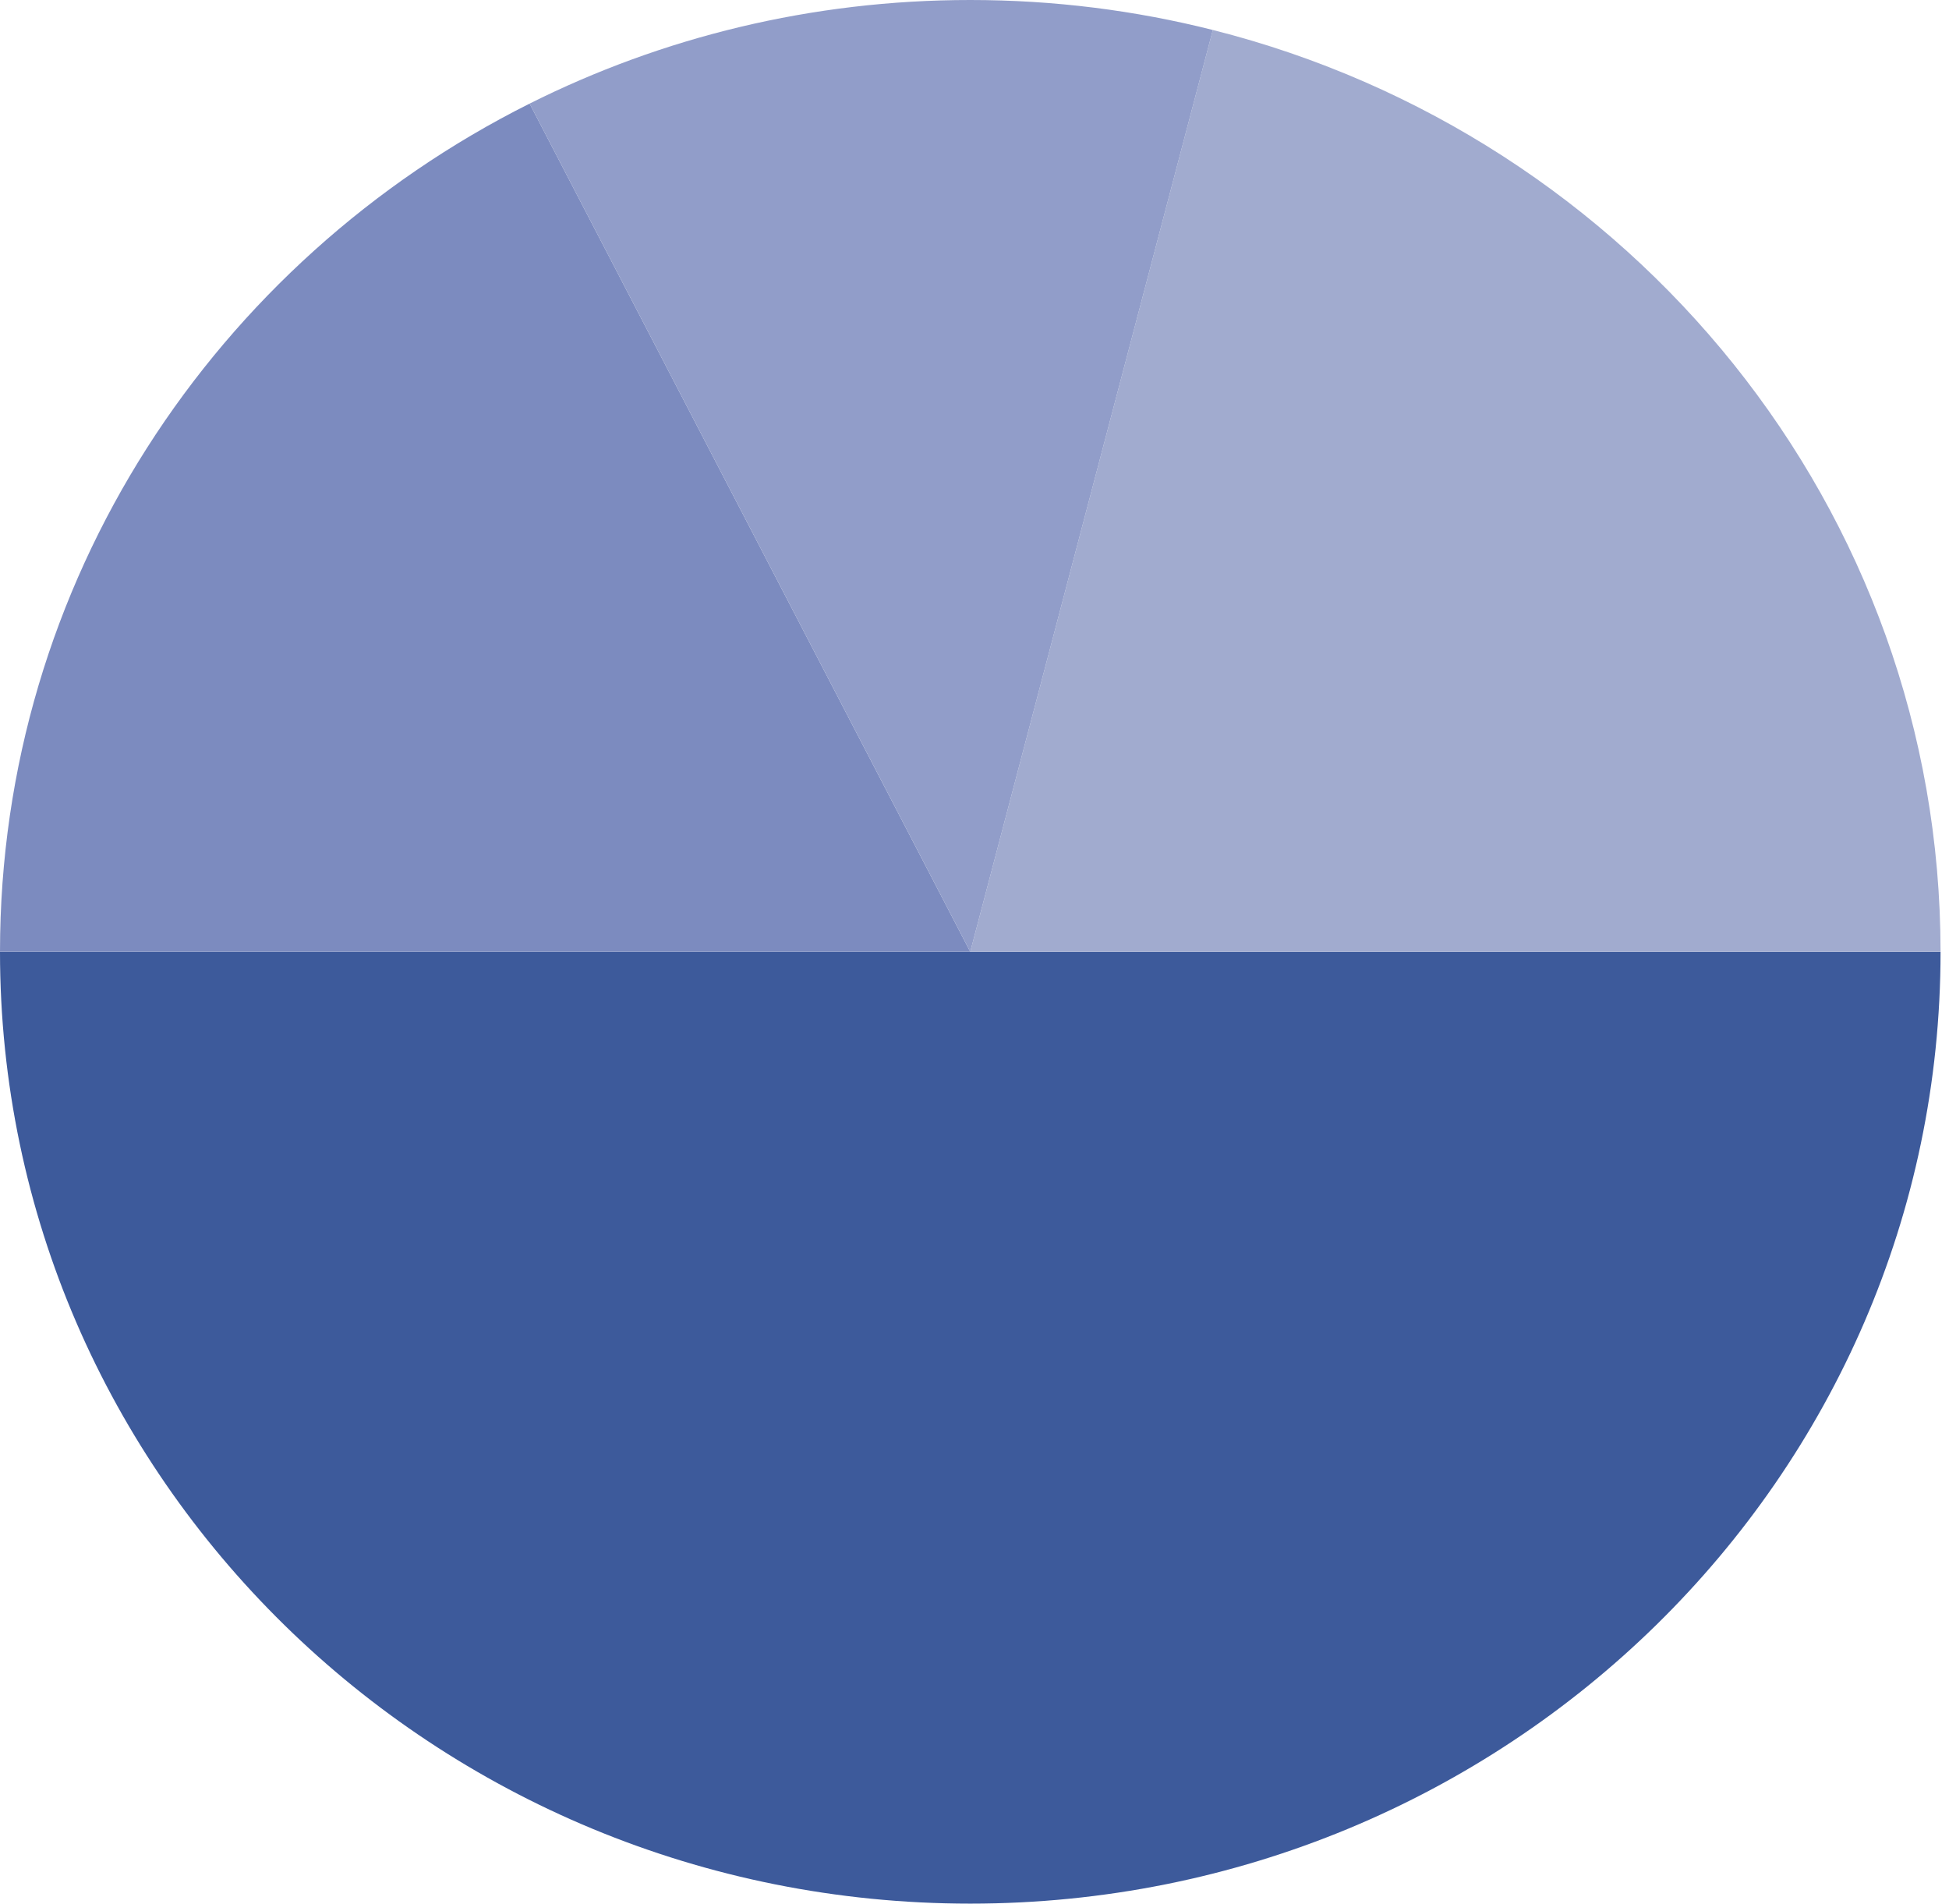 <svg width="171" height="167" viewBox="0 0 171 167" fill="none" xmlns="http://www.w3.org/2000/svg">
<path fill-rule="evenodd" clip-rule="evenodd" d="M170.259 83.5C170.259 129.616 132.145 167 85.129 167C38.114 167 0 129.616 0 83.5H170.259Z" fill="#3D5A9B"/>
<path fill-rule="evenodd" clip-rule="evenodd" d="M85.129 83.5L106.411 2.63C143.128 11.9 170.258 44.592 170.258 83.5H85.129Z" fill="#A1ABCF"/>
<path fill-rule="evenodd" clip-rule="evenodd" d="M46.467 9.089C18.885 22.904 0 51.039 0 83.5H85.129L46.467 9.089Z" fill="#7C8BBF"/>
<path fill-rule="evenodd" clip-rule="evenodd" d="M85.129 83.5L46.466 9.089C58.068 3.277 71.209 0 85.129 0C92.478 0 99.609 0.913 106.412 2.631L85.129 83.5Z" fill="#919DC9"/>
</svg>
